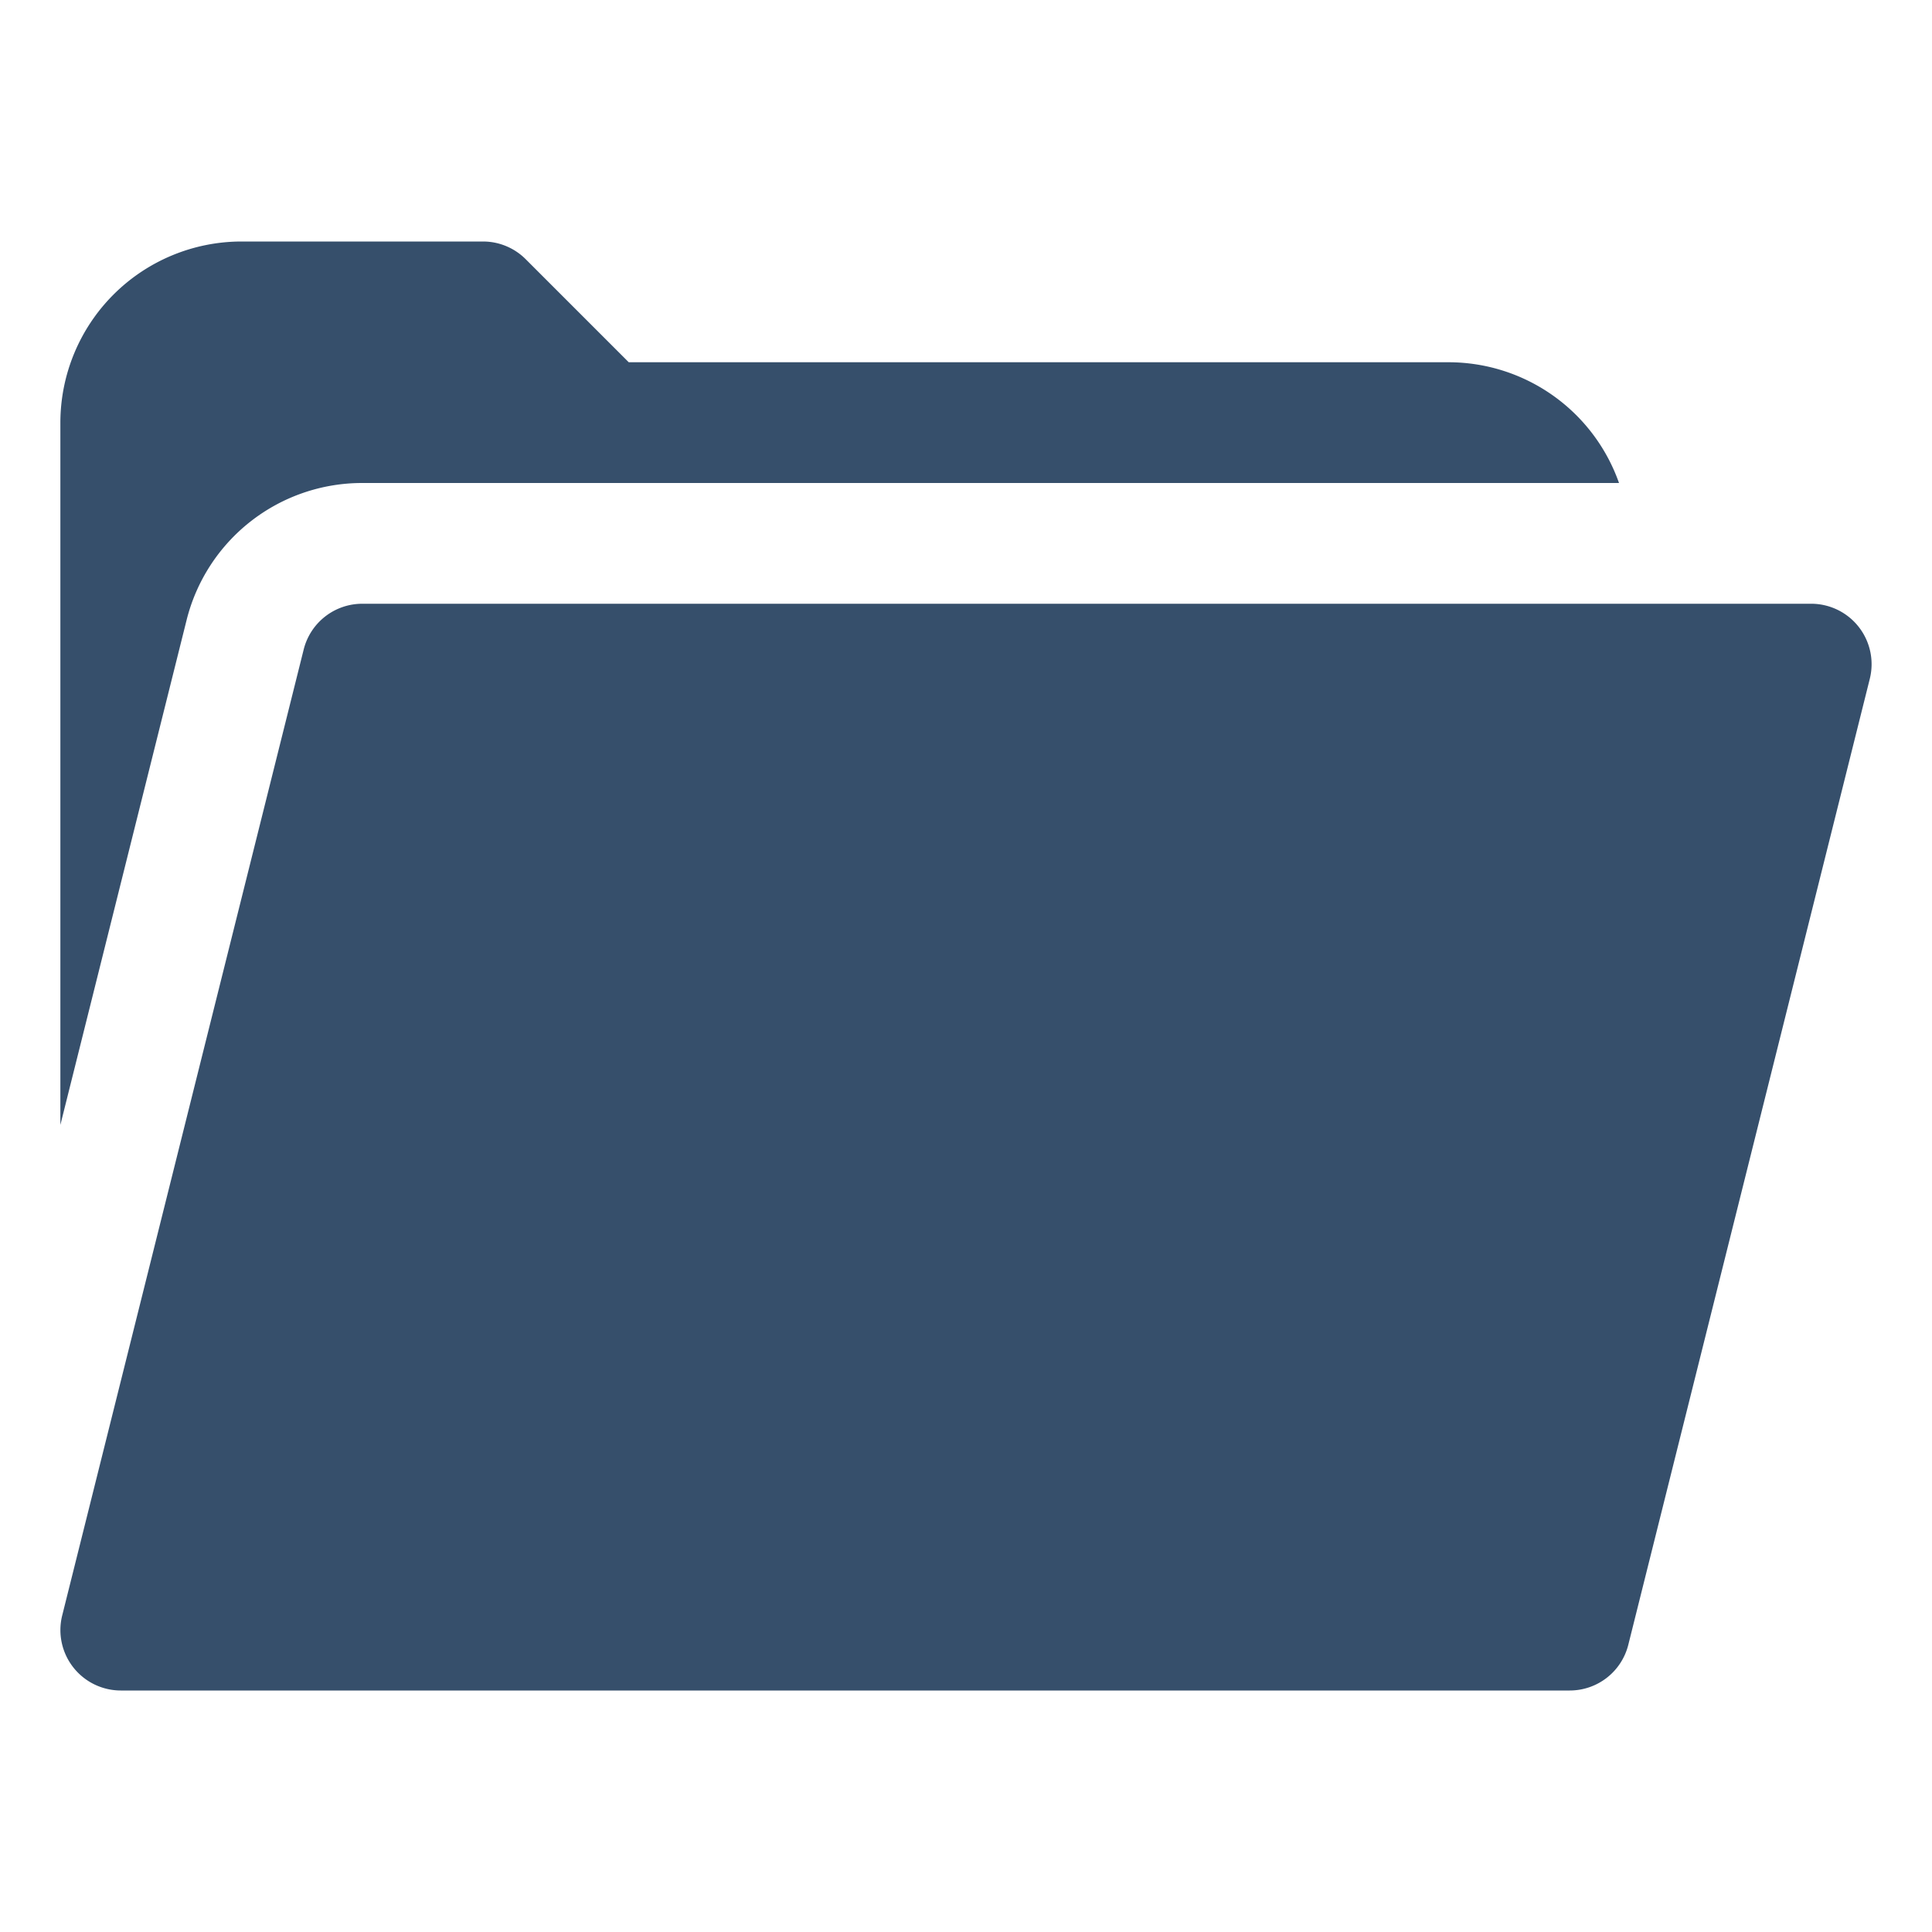 <svg xmlns="http://www.w3.org/2000/svg" viewBox="0 0 32 32"><title>folder open</title><g id="folder_open" data-name="folder open"><rect width="32" height="32" style="fill:none"/><path d="M30,10H6a1,1,0,0,0-.97.758l-4,16A1.001,1.001,0,0,0,2,28H26a1,1,0,0,0,.97-.758l4-16A1.001,1.001,0,0,0,30,10Z" style="fill:#364f6b"/><path d="M3.09,10.273A2.996,2.996,0,0,1,6,8H26.816A2.995,2.995,0,0,0,24,6H10.414L8.707,4.293A1,1,0,0,0,8,4H4A3.003,3.003,0,0,0,1,7V18.632Z" style="fill:#364f6b"/></g></svg>